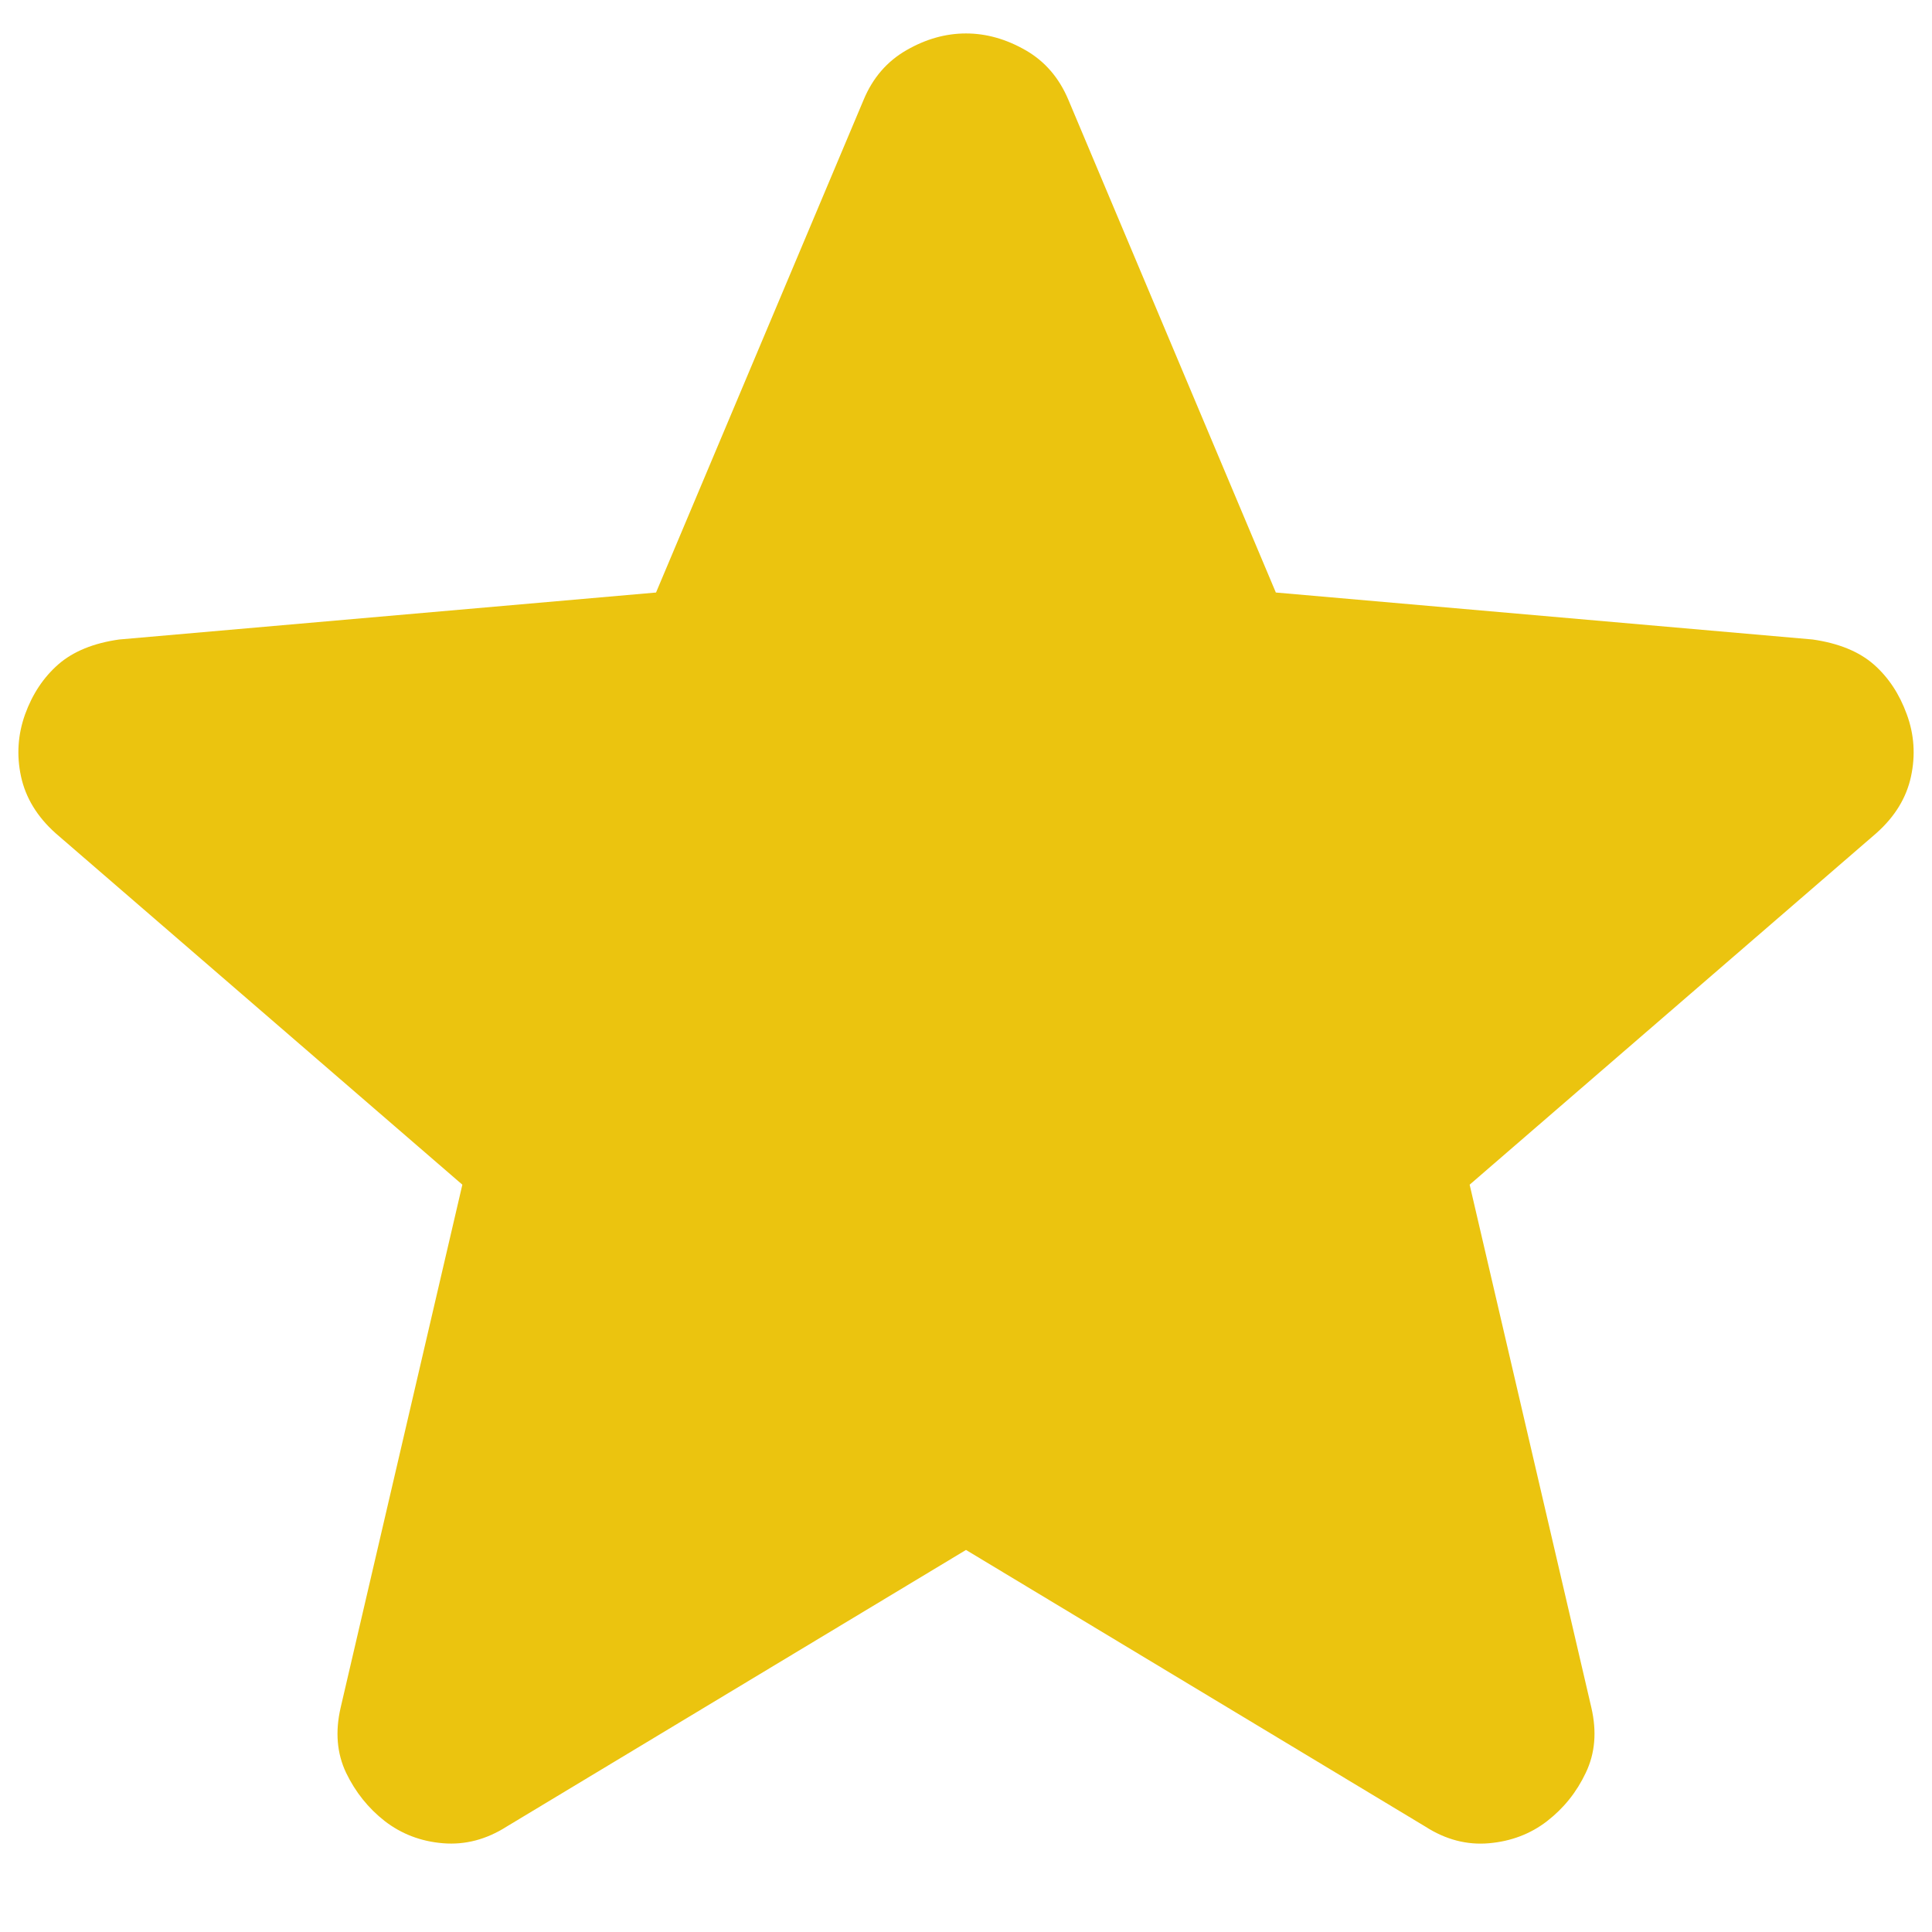 <svg width="16" height="16" viewBox="0 0 16 16" fill="none" xmlns="http://www.w3.org/2000/svg">
<path d="M8 12.836L4.196 15.127C4.028 15.234 3.852 15.28 3.669 15.265C3.485 15.25 3.325 15.188 3.187 15.082C3.05 14.975 2.943 14.841 2.866 14.681C2.79 14.521 2.775 14.341 2.821 14.142L3.829 9.811L0.46 6.9C0.307 6.763 0.212 6.606 0.174 6.43C0.136 6.254 0.148 6.082 0.208 5.915C0.269 5.747 0.36 5.61 0.483 5.502C0.606 5.395 0.774 5.326 0.987 5.296L5.433 4.907L7.152 0.827C7.228 0.644 7.347 0.507 7.508 0.415C7.668 0.323 7.832 0.277 8 0.277C8.167 0.277 8.331 0.323 8.492 0.415C8.653 0.507 8.771 0.644 8.848 0.827L10.566 4.907L15.012 5.296C15.226 5.327 15.394 5.395 15.517 5.502C15.639 5.609 15.73 5.747 15.791 5.915C15.853 6.083 15.864 6.255 15.826 6.431C15.788 6.607 15.693 6.763 15.539 6.9L12.171 9.811L13.179 14.142C13.225 14.341 13.21 14.52 13.133 14.681C13.057 14.842 12.95 14.975 12.812 15.082C12.675 15.188 12.514 15.249 12.331 15.265C12.148 15.281 11.972 15.235 11.804 15.127L8 12.836Z" fill="#EBC40F"/>
</svg>
